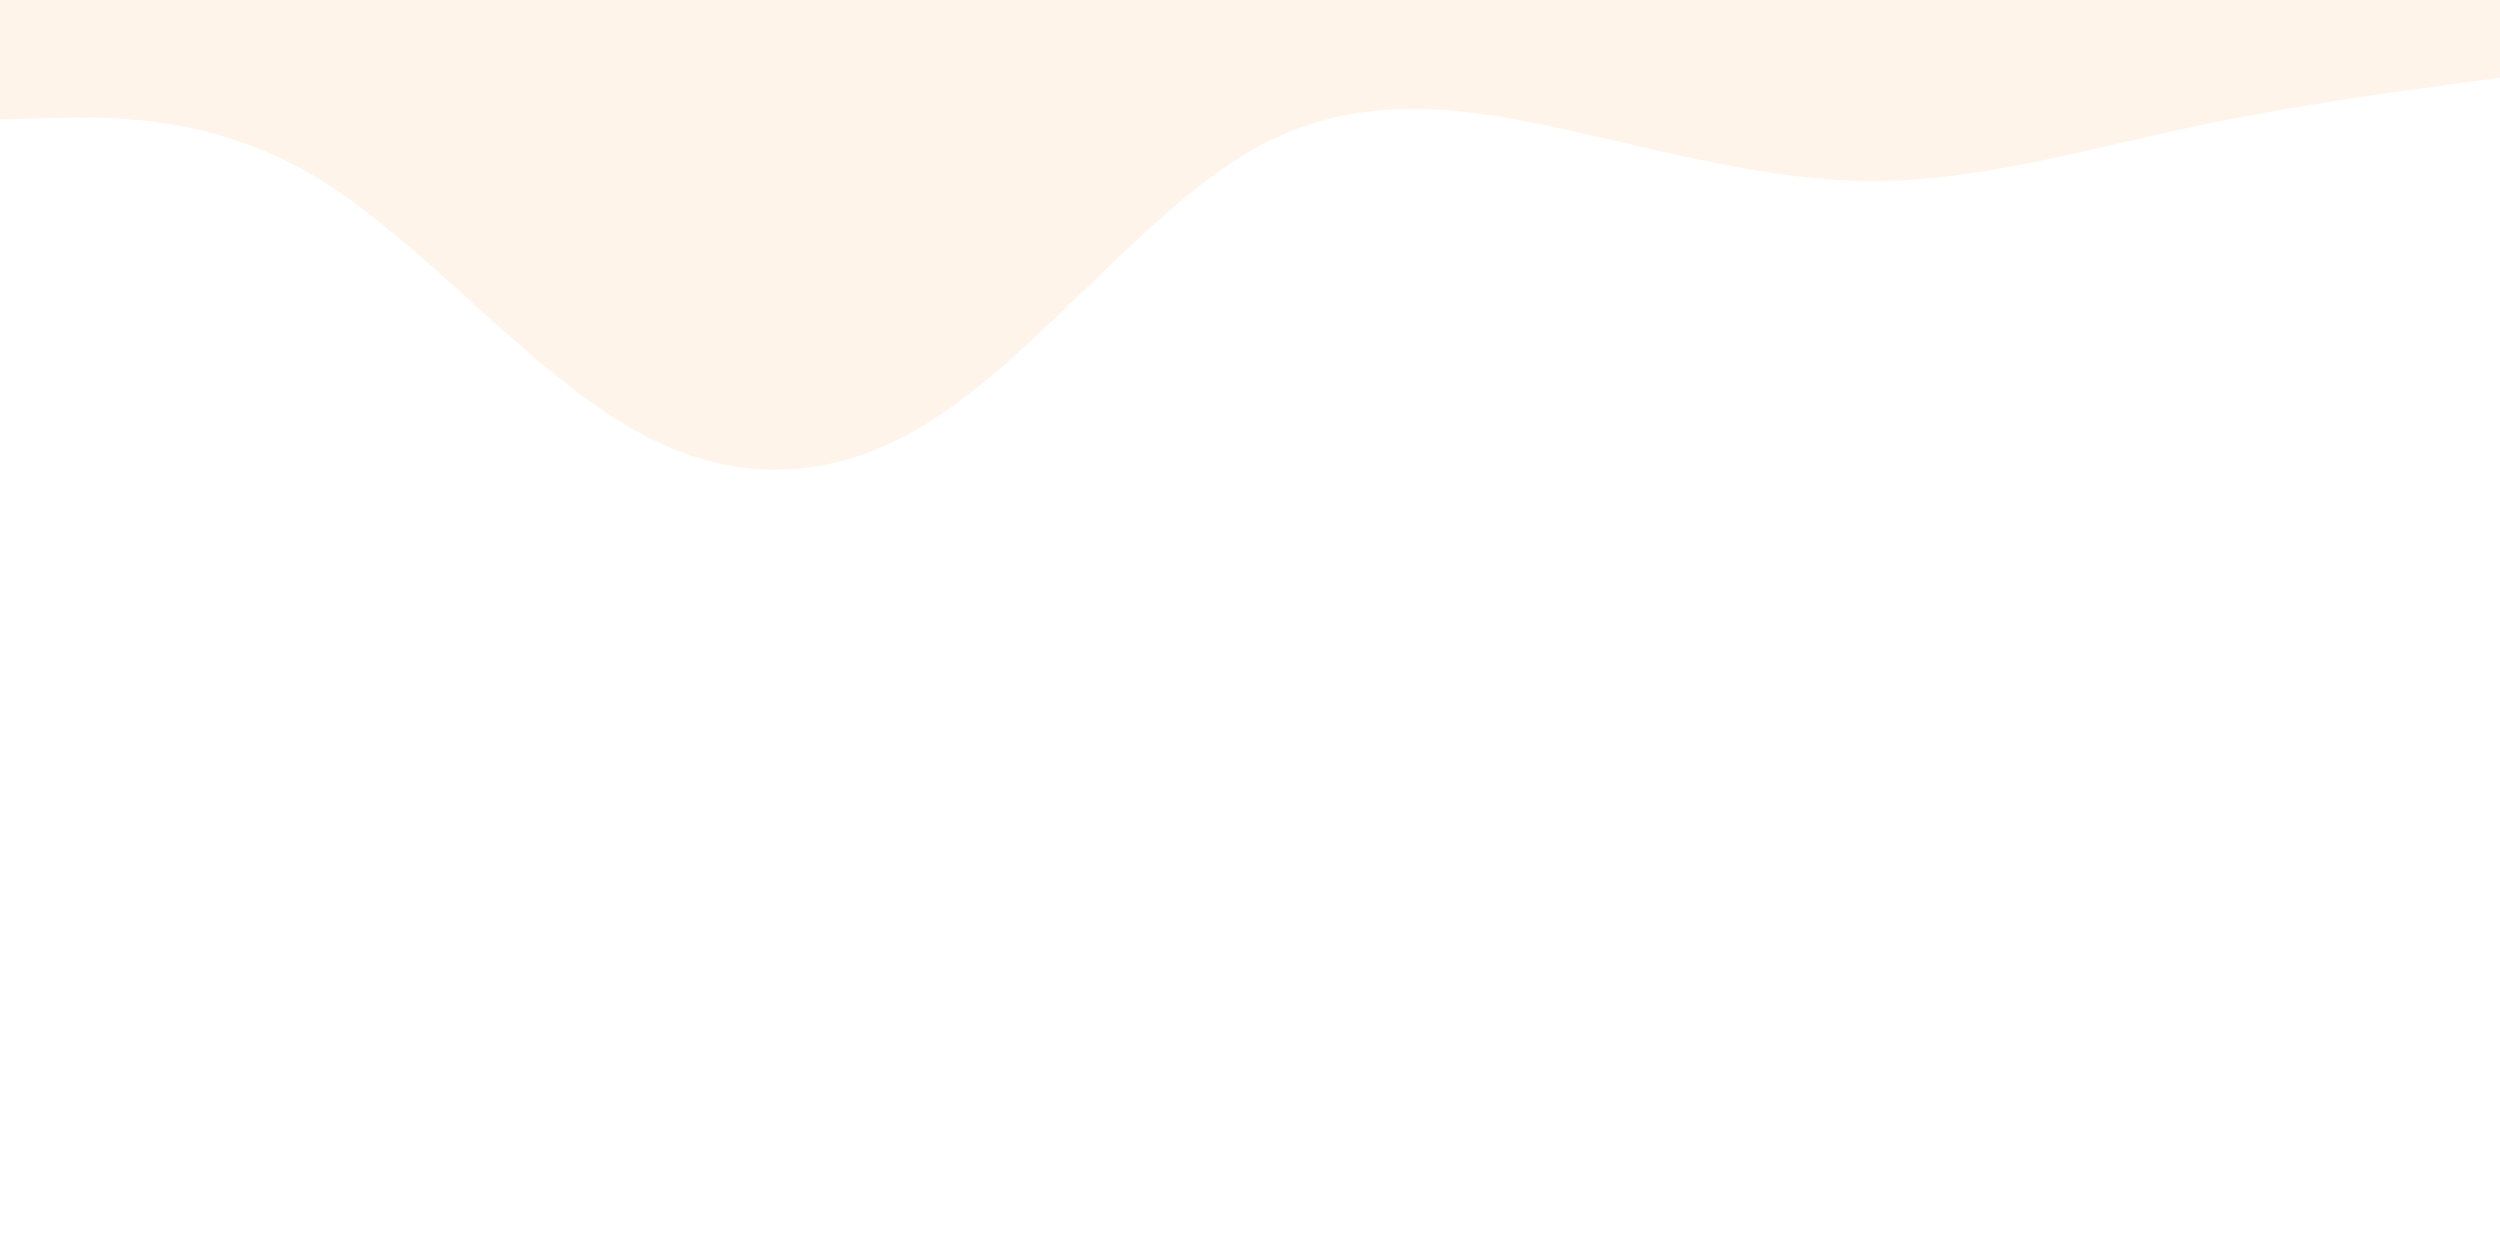 <svg id="visual" viewBox="0 0 900 450" width="900" height="450" xmlns="http://www.w3.org/2000/svg" xmlns:xlink="http://www.w3.org/1999/xlink" version="1.1"><rect x="0" y="0" width="900" height="450" fill="#fff"></rect><path d="M0 43L18.8 42.5C37.7 42 75.3 41 112.8 63.2C150.3 85.3 187.7 130.7 225.2 153C262.7 175.3 300.3 174.7 337.8 149.8C375.3 125 412.7 76 450.2 54.3C487.7 32.7 525.3 38.3 562.8 46.5C600.3 54.7 637.7 65.3 675.2 65.2C712.7 65 750.3 54 787.8 46C825.3 38 862.7 33 881.3 30.5L900 28L900 0L881.3 0C862.7 0 825.3 0 787.8 0C750.3 0 712.7 0 675.2 0C637.7 0 600.3 0 562.8 0C525.3 0 487.7 0 450.2 0C412.7 0 375.3 0 337.8 0C300.3 0 262.7 0 225.2 0C187.7 0 150.3 0 112.8 0C75.3 0 37.7 0 18.8 0L0 0Z" fill="#fff4ea" stroke-linecap="round" stroke-linejoin="miter"></path></svg>